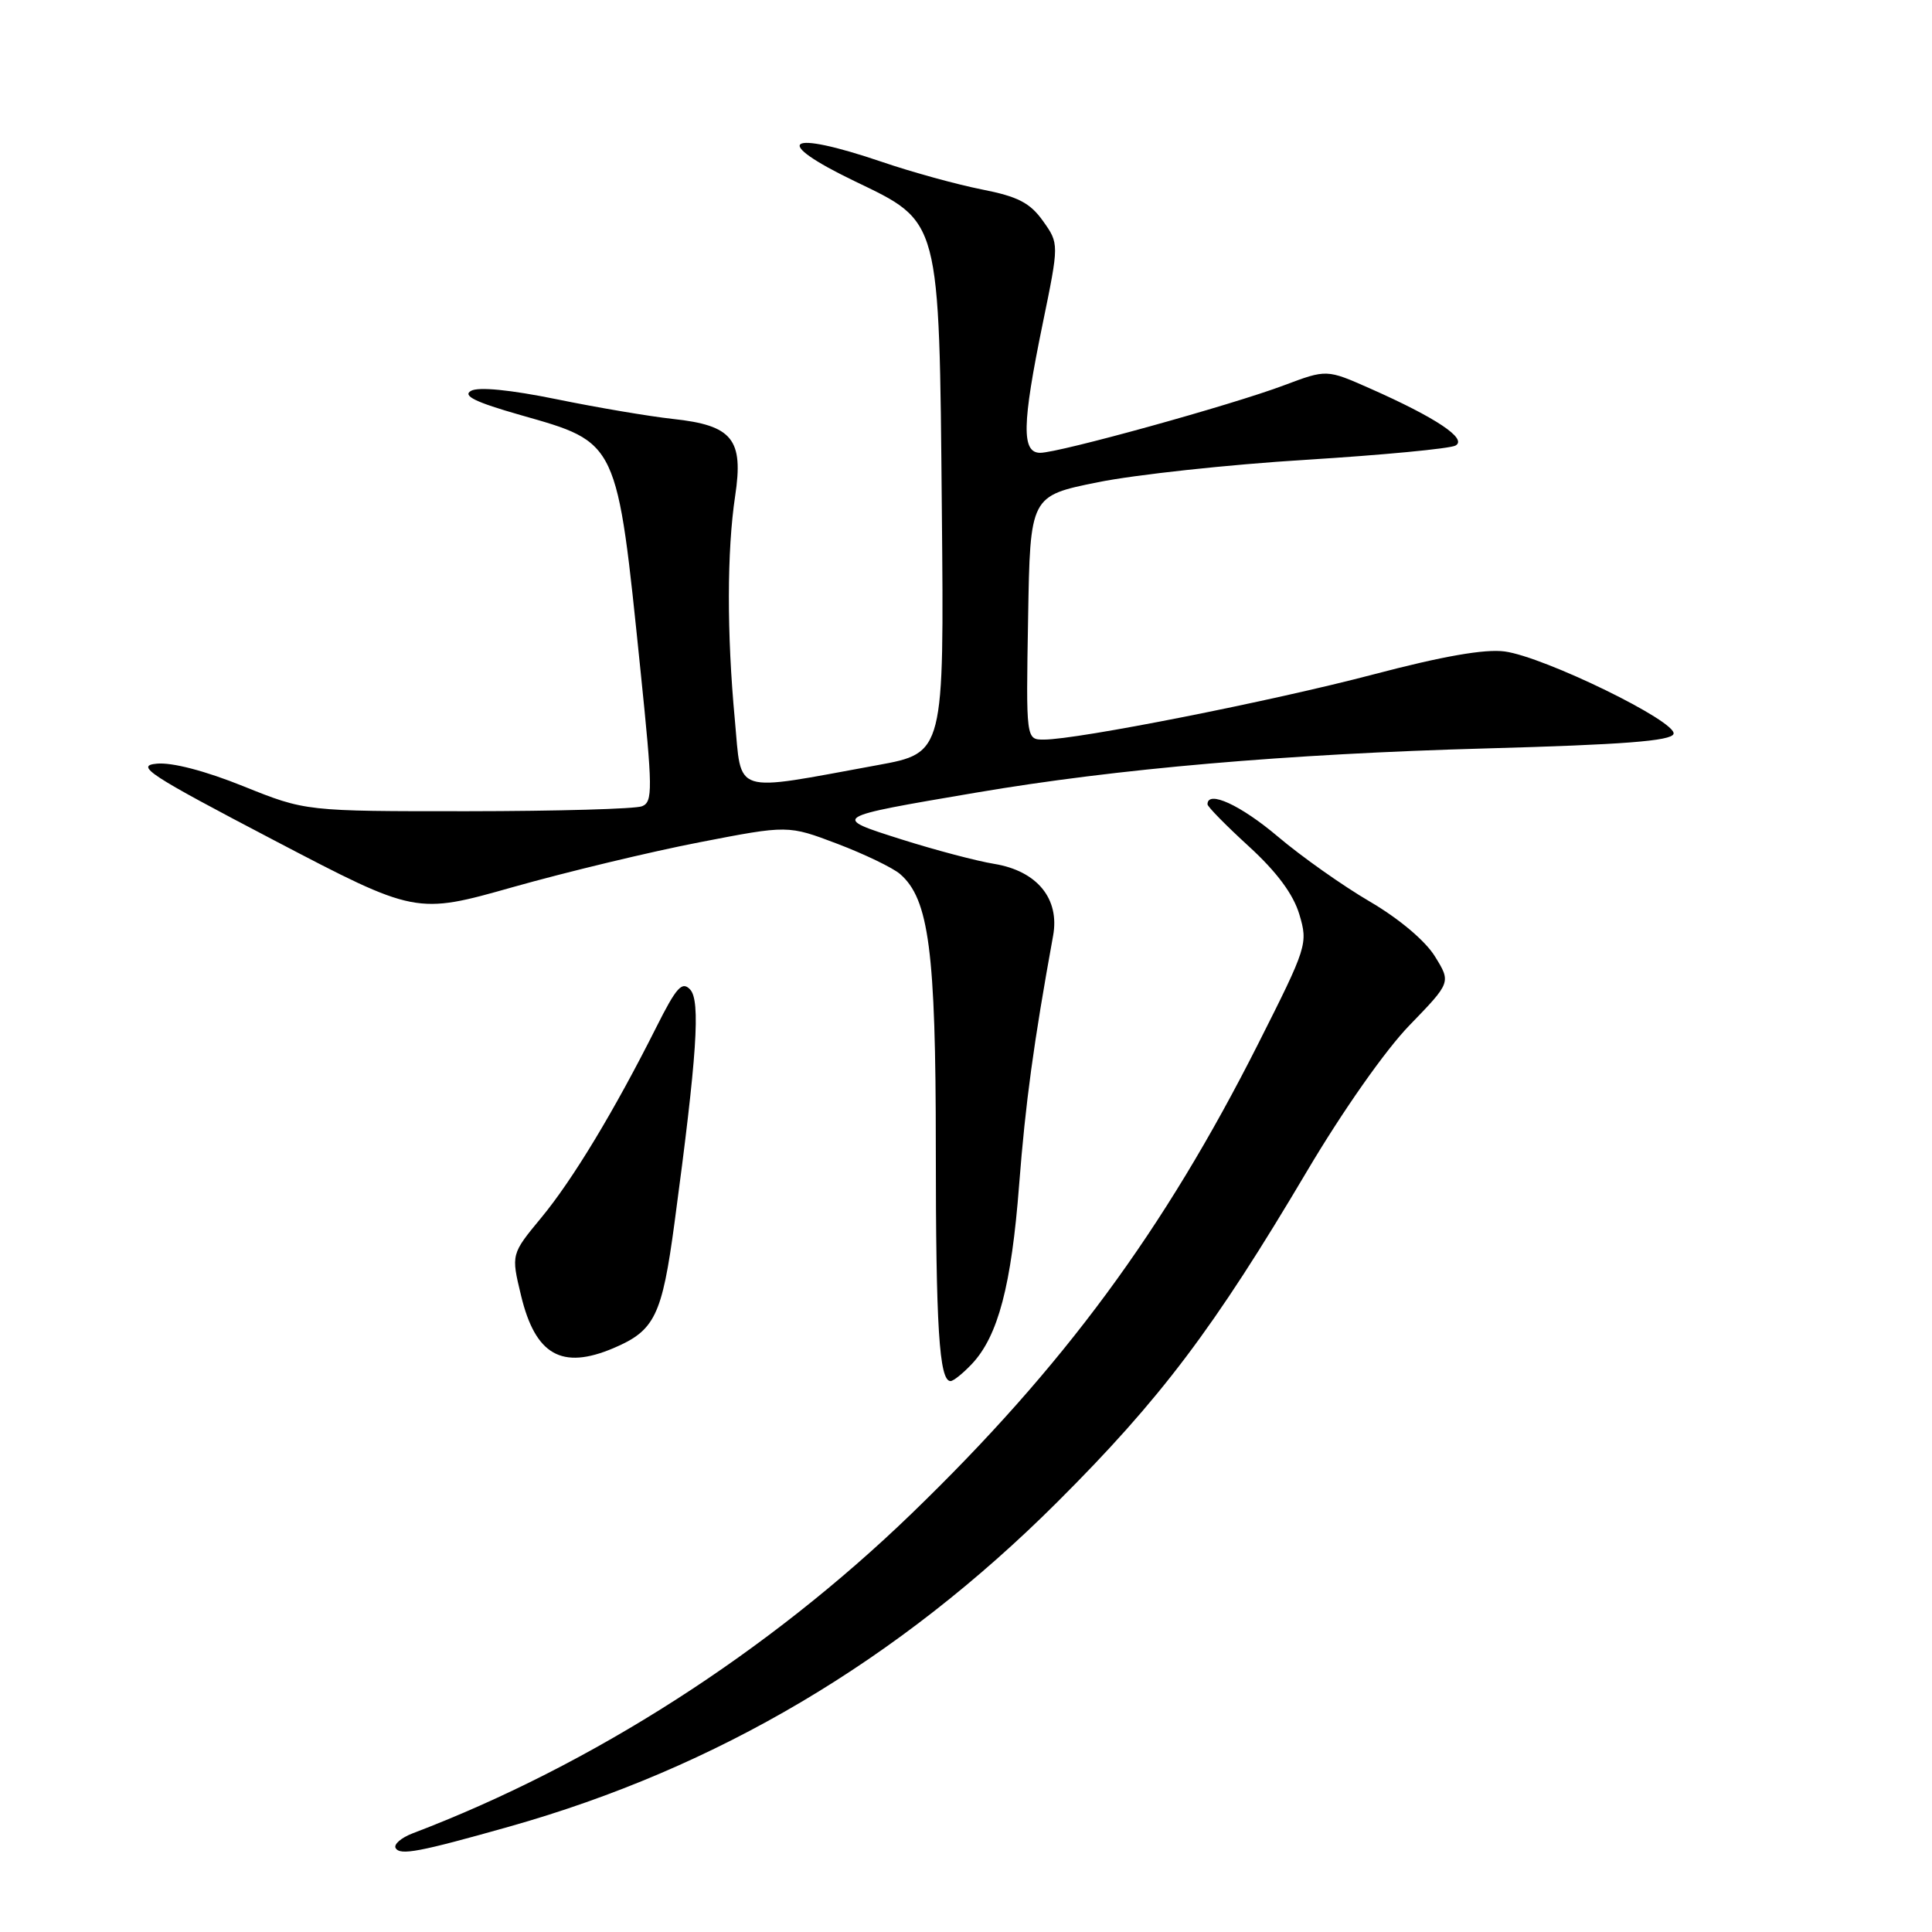 <?xml version="1.0" encoding="UTF-8" standalone="no"?>
<!DOCTYPE svg PUBLIC "-//W3C//DTD SVG 1.1//EN" "http://www.w3.org/Graphics/SVG/1.1/DTD/svg11.dtd" >
<svg xmlns="http://www.w3.org/2000/svg" xmlns:xlink="http://www.w3.org/1999/xlink" version="1.1" viewBox="0 0 256 256">
 <g >
 <path fill="currentColor"
d=" M 67.50 242.03 C 95.01 234.26 119.04 220.03 140.08 199.05 C 153.81 185.35 160.84 176.03 173.20 155.16 C 177.91 147.21 183.58 139.13 186.78 135.84 C 192.27 130.17 192.27 130.17 190.13 126.72 C 188.87 124.67 185.37 121.72 181.52 119.47 C 177.96 117.39 172.46 113.51 169.31 110.84 C 164.38 106.67 160.00 104.66 160.00 106.57 C 160.00 106.89 162.47 109.40 165.49 112.16 C 169.19 115.55 171.36 118.47 172.17 121.16 C 173.33 125.05 173.20 125.46 166.71 138.32 C 154.22 163.06 140.87 181.15 120.82 200.53 C 101.80 218.92 78.42 233.90 54.67 242.93 C 53.14 243.52 52.13 244.40 52.43 244.89 C 53.04 245.88 55.52 245.41 67.50 242.03 Z  M 128.79 180.72 C 132.25 177.04 134.02 170.32 135.04 157.00 C 135.88 146.12 136.96 138.21 139.54 124.00 C 140.44 119.09 137.43 115.41 131.75 114.47 C 129.41 114.09 123.90 112.63 119.50 111.24 C 110.11 108.26 110.03 108.31 129.32 105.03 C 148.00 101.85 170.51 99.90 196.92 99.17 C 215.10 98.67 221.44 98.18 221.75 97.25 C 222.29 95.64 204.64 87.03 199.37 86.32 C 196.75 85.97 191.15 86.95 182.00 89.36 C 168.52 92.91 142.78 98.00 138.31 98.00 C 135.95 98.00 135.95 98.00 136.23 81.86 C 136.50 65.71 136.50 65.71 145.47 63.90 C 150.40 62.90 162.77 61.56 172.97 60.93 C 183.16 60.30 192.11 59.45 192.86 59.04 C 194.49 58.15 190.27 55.34 181.55 51.48 C 175.79 48.93 175.79 48.93 170.15 51.05 C 163.17 53.68 140.32 60.00 137.83 60.00 C 135.35 60.00 135.42 56.24 138.16 42.90 C 140.34 32.29 140.34 32.29 138.20 29.28 C 136.48 26.87 134.88 26.04 130.09 25.10 C 126.81 24.45 120.87 22.82 116.89 21.46 C 104.15 17.13 102.04 18.61 113.25 24.01 C 124.65 29.50 124.44 28.67 124.80 67.64 C 125.10 99.77 125.10 99.77 116.30 101.38 C 96.78 104.95 98.31 105.43 97.37 95.37 C 96.30 83.95 96.32 73.00 97.41 65.73 C 98.55 58.20 97.07 56.36 89.15 55.51 C 86.04 55.17 79.11 54.00 73.75 52.90 C 67.61 51.65 63.40 51.23 62.41 51.79 C 61.25 52.44 62.99 53.29 68.95 54.99 C 81.94 58.69 81.73 58.22 84.87 88.85 C 86.49 104.60 86.51 106.25 85.08 106.83 C 84.21 107.19 73.83 107.48 62.00 107.49 C 40.50 107.50 40.50 107.50 32.27 104.19 C 27.22 102.15 22.78 100.99 20.77 101.19 C 17.88 101.46 19.69 102.64 36.31 111.34 C 55.12 121.18 55.12 121.18 68.02 117.53 C 75.11 115.53 86.21 112.86 92.67 111.61 C 104.42 109.33 104.42 109.33 110.96 111.81 C 114.56 113.18 118.29 114.98 119.26 115.81 C 123.09 119.11 124.00 126.07 124.00 152.06 C 124.00 175.83 124.45 183.00 125.95 183.00 C 126.34 183.00 127.61 181.97 128.79 180.72 Z  M 81.28 178.64 C 86.77 176.31 87.72 174.36 89.38 162.00 C 92.36 139.82 92.84 132.62 91.45 131.12 C 90.38 129.97 89.63 130.80 86.96 136.12 C 81.42 147.15 75.88 156.33 71.73 161.34 C 67.72 166.19 67.72 166.19 69.04 171.66 C 70.93 179.54 74.43 181.54 81.28 178.64 Z "/>
</g>
</svg>